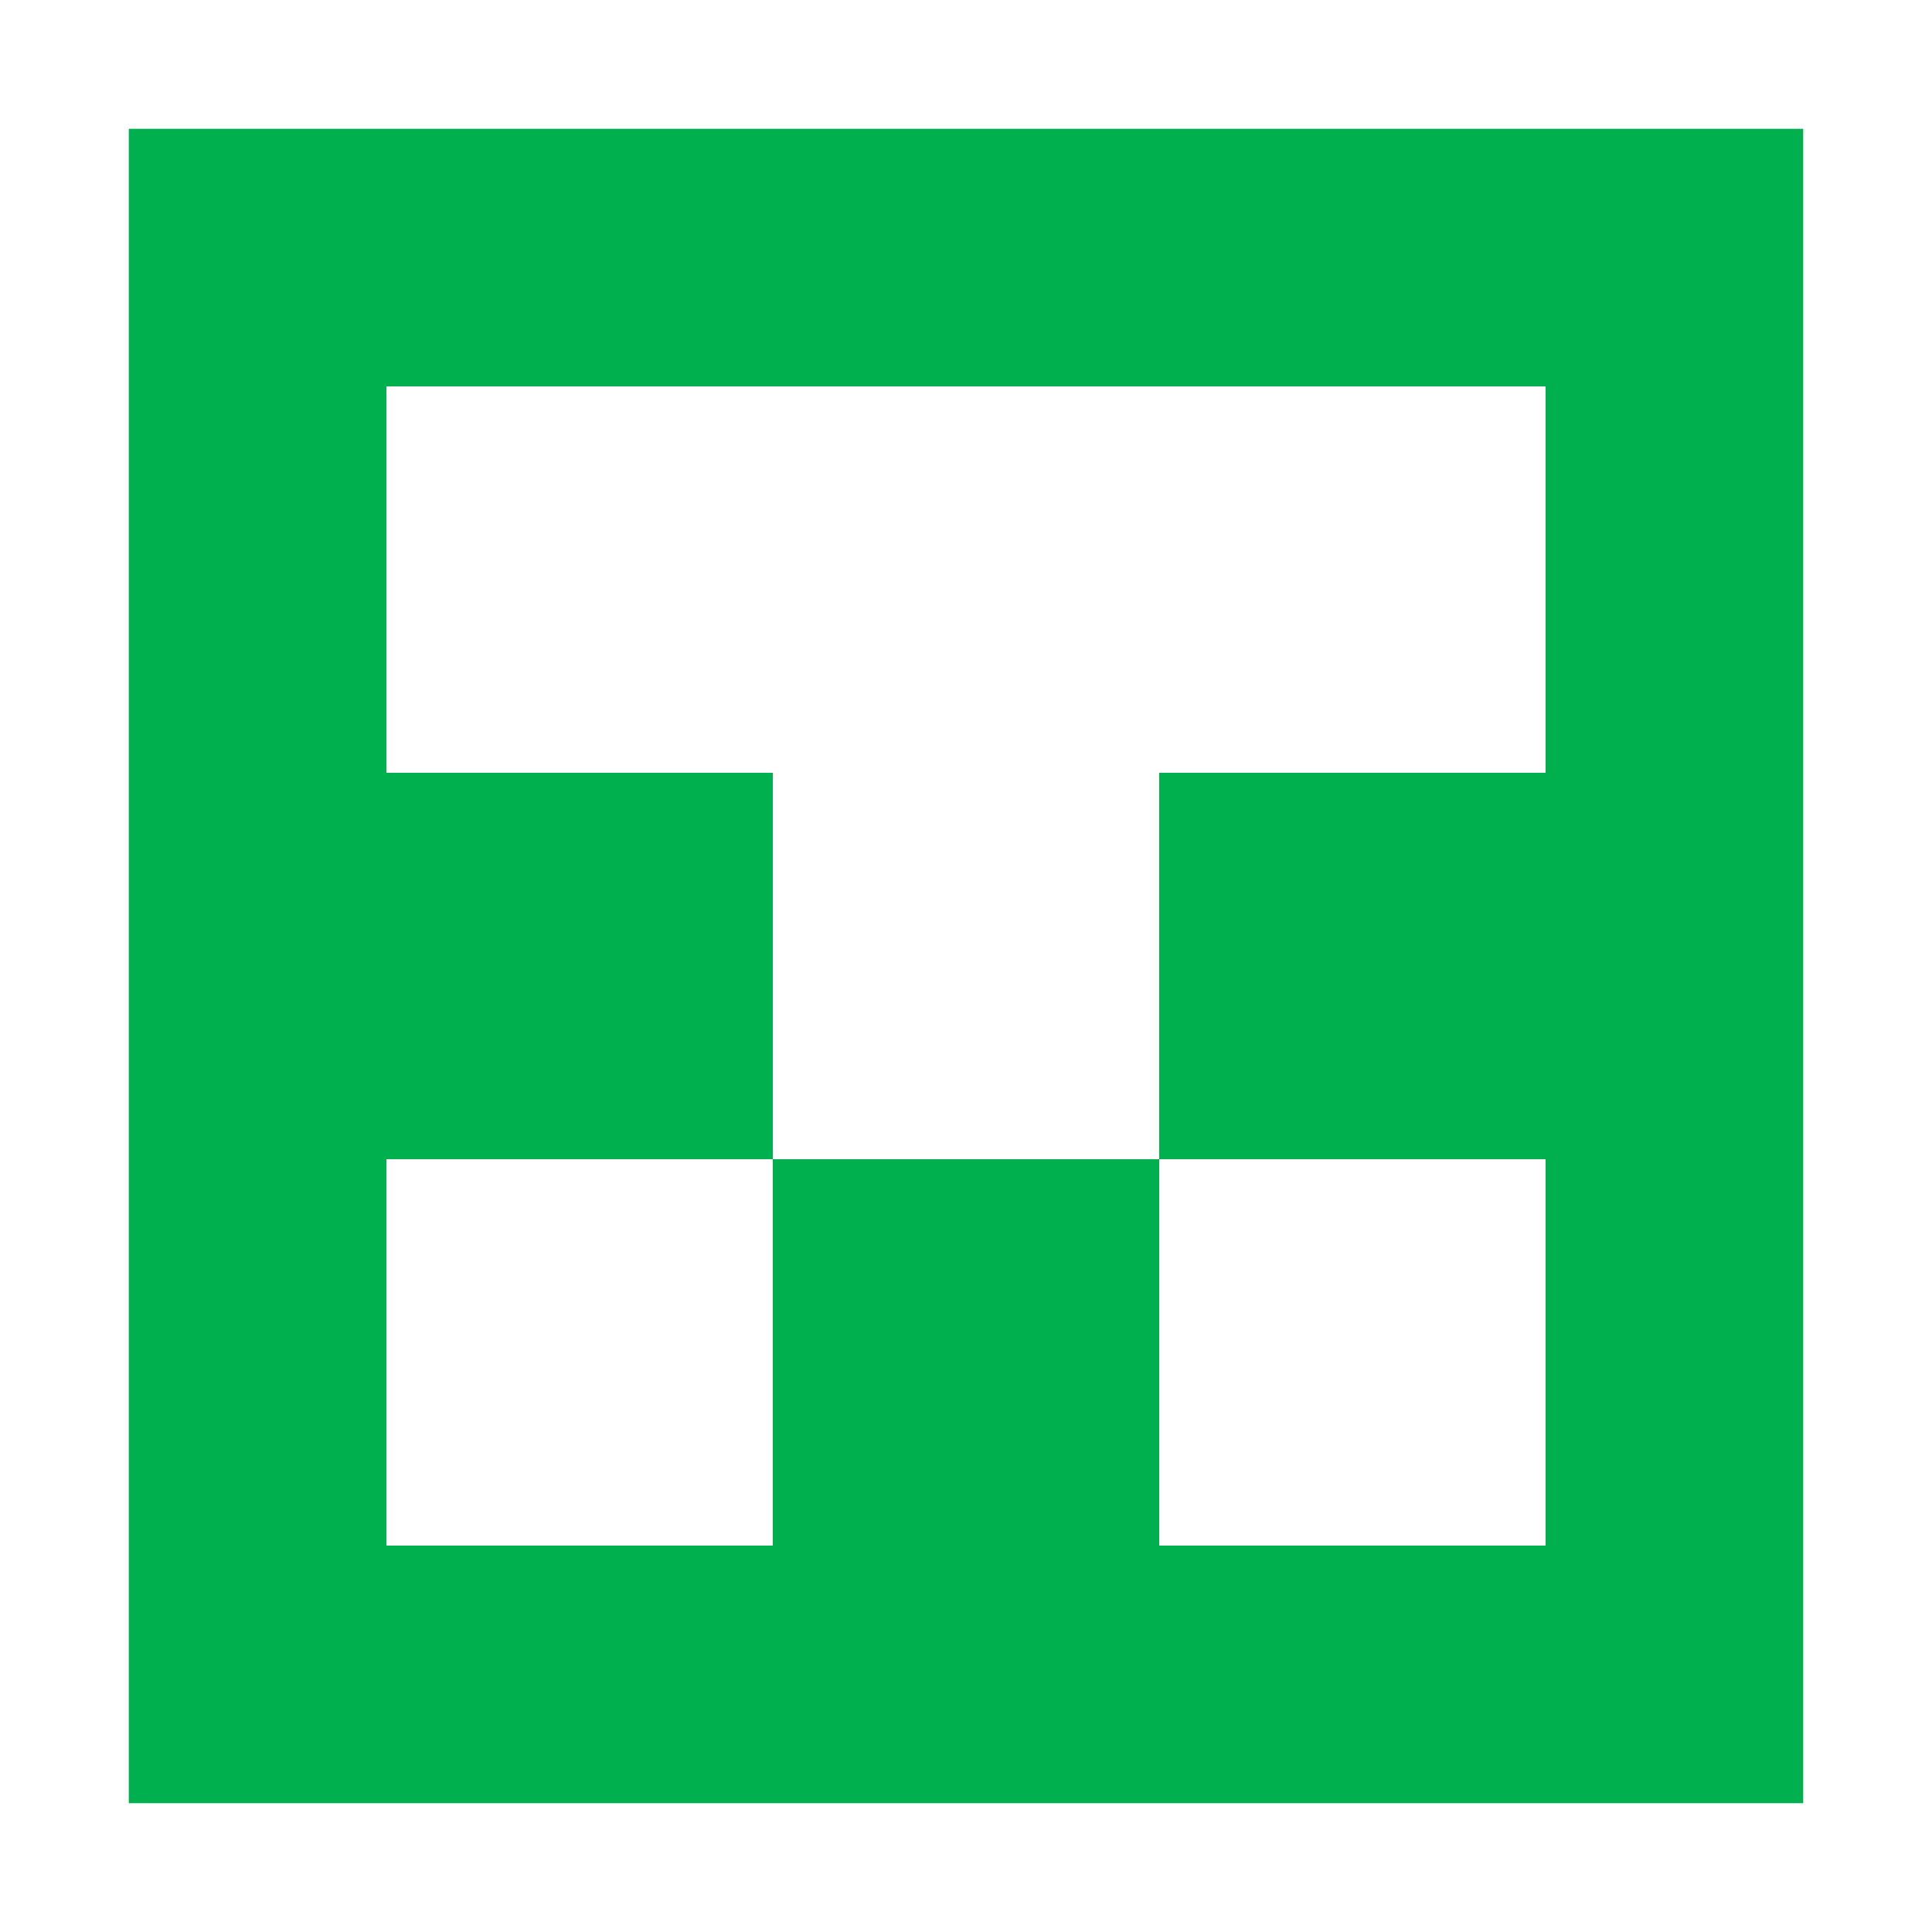 <?xml version="1.0" encoding="UTF-8"?>
<svg width="15px" height="15px" viewBox="0 0 15 15" version="1.1" xmlns="http://www.w3.org/2000/svg" xmlns:xlink="http://www.w3.org/1999/xlink">
    <title>wawa-zook-logo-00-green</title>
    <g id="wawa-zook-logo-00-green" stroke="none" stroke-width="1" fill="none" fill-rule="evenodd">
        <path d="M14,1 L14,14 L1,14 L1,1 L14,1 Z M6,9 L3,9 L3,12 L6,12 L6,9 Z M12,9 L9,9 L9,12 L12,12 L12,9 Z M12,3 L3,3 L3,6 L6,6 L6,9 L9,9 L9,6 L12,6 L12,3 Z" id="logo" fill="#00AF4D"></path>
    </g>
</svg>